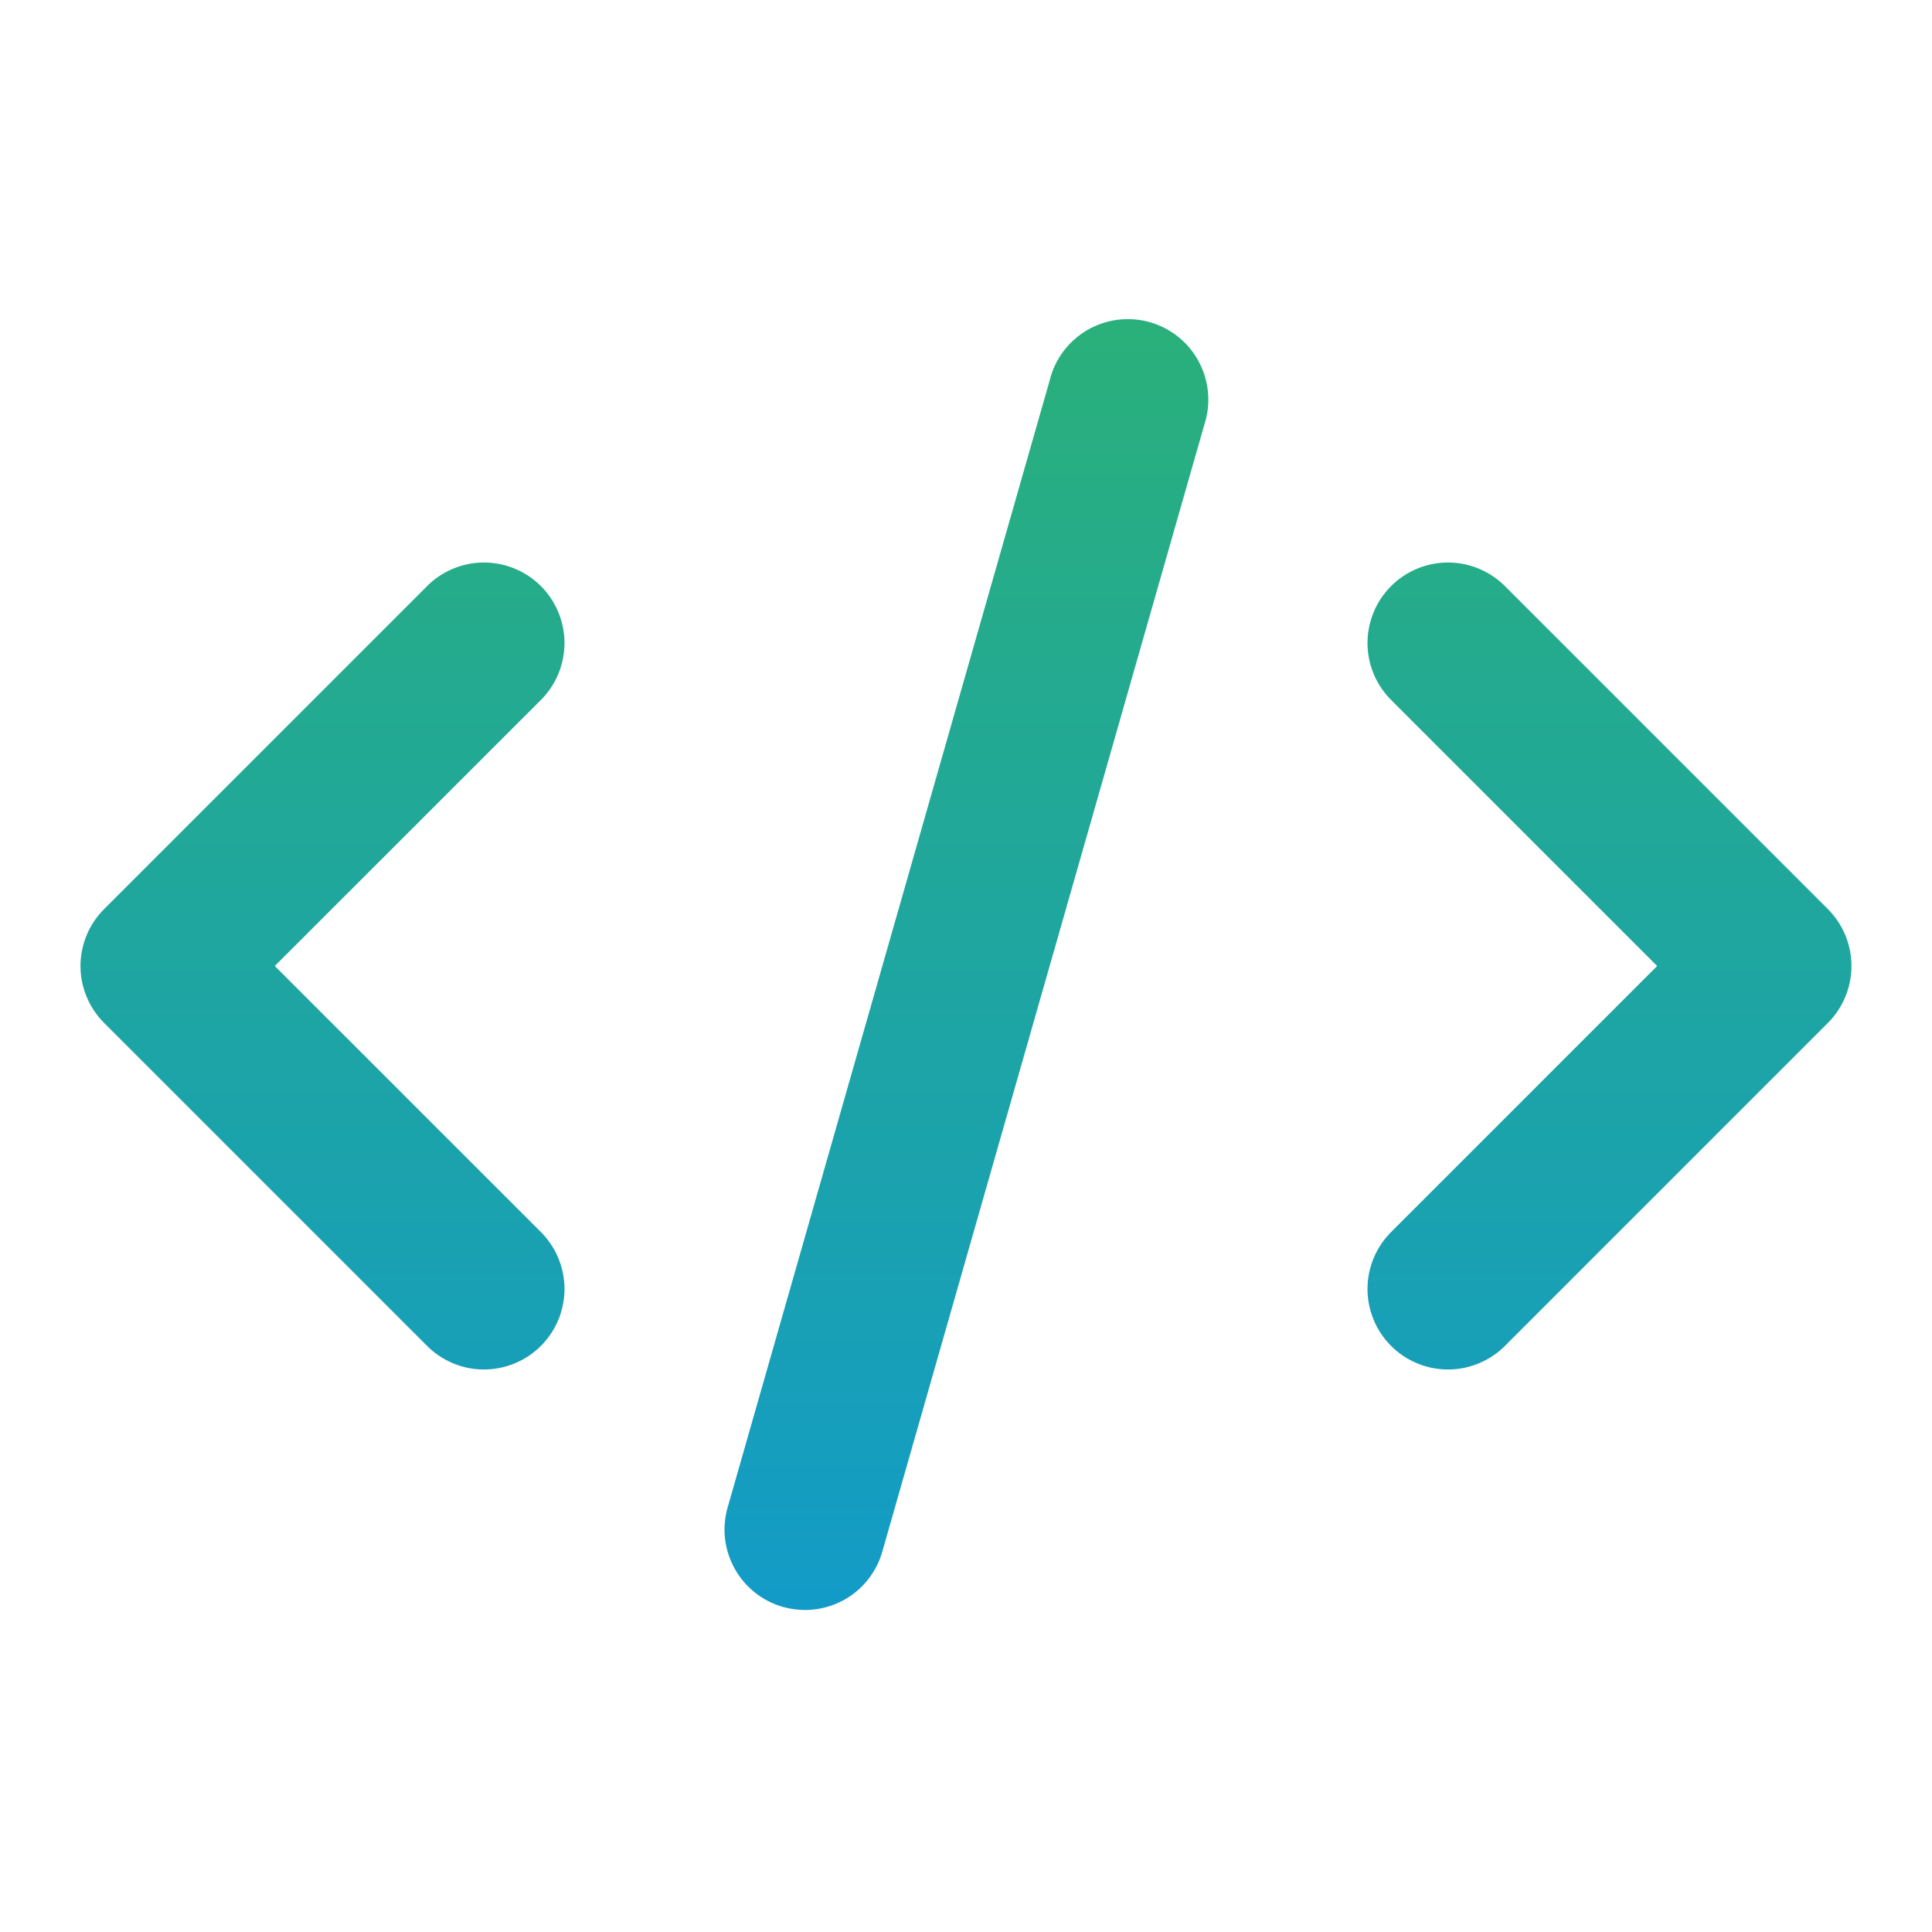 <svg width="26" height="26" viewBox="0 0 26 26" fill="none" xmlns="http://www.w3.org/2000/svg">
<path d="M1.401 12.234L5.734 7.901C5.834 7.797 5.953 7.715 6.086 7.658C6.218 7.601 6.36 7.571 6.504 7.57C6.648 7.569 6.79 7.596 6.923 7.651C7.057 7.705 7.178 7.786 7.279 7.887C7.381 7.989 7.461 8.11 7.516 8.243C7.57 8.376 7.598 8.519 7.597 8.663C7.595 8.807 7.565 8.949 7.509 9.081C7.452 9.213 7.369 9.333 7.266 9.433L3.698 13L7.266 16.567C7.369 16.667 7.452 16.787 7.509 16.919C7.565 17.051 7.595 17.193 7.597 17.337C7.598 17.481 7.57 17.624 7.516 17.757C7.461 17.89 7.381 18.011 7.279 18.113C7.178 18.214 7.057 18.295 6.923 18.349C6.79 18.404 6.648 18.431 6.504 18.43C6.36 18.429 6.218 18.399 6.086 18.342C5.953 18.285 5.834 18.203 5.734 18.099L1.401 13.766C1.198 13.563 1.083 13.287 1.083 13C1.083 12.713 1.198 12.437 1.401 12.234ZM20.266 7.901C20.166 7.797 20.046 7.715 19.914 7.658C19.782 7.601 19.64 7.571 19.496 7.57C19.352 7.569 19.209 7.596 19.076 7.651C18.943 7.705 18.822 7.786 18.721 7.887C18.619 7.989 18.538 8.11 18.484 8.243C18.43 8.376 18.402 8.519 18.403 8.663C18.405 8.807 18.434 8.949 18.491 9.081C18.548 9.213 18.631 9.333 18.734 9.433L22.301 13L18.734 16.567C18.631 16.667 18.548 16.787 18.491 16.919C18.434 17.051 18.405 17.193 18.403 17.337C18.402 17.481 18.43 17.624 18.484 17.757C18.538 17.89 18.619 18.011 18.721 18.113C18.822 18.214 18.943 18.295 19.076 18.349C19.209 18.404 19.352 18.431 19.496 18.43C19.64 18.429 19.782 18.399 19.914 18.342C20.046 18.285 20.166 18.203 20.266 18.099L24.599 13.766C24.802 13.563 24.916 13.287 24.916 13C24.916 12.713 24.802 12.437 24.599 12.234L20.266 7.901ZM14.126 5.12L9.792 20.287C9.713 20.563 9.747 20.859 9.887 21.11C10.026 21.361 10.259 21.546 10.535 21.625C10.632 21.652 10.733 21.666 10.833 21.667C11.069 21.666 11.298 21.59 11.486 21.448C11.673 21.306 11.81 21.107 11.874 20.88L16.208 5.713C16.253 5.575 16.27 5.429 16.257 5.284C16.244 5.139 16.203 4.997 16.134 4.869C16.066 4.74 15.972 4.627 15.859 4.535C15.745 4.444 15.615 4.376 15.475 4.336C15.335 4.296 15.188 4.285 15.043 4.303C14.899 4.321 14.759 4.368 14.633 4.441C14.508 4.514 14.398 4.612 14.31 4.729C14.223 4.845 14.16 4.978 14.126 5.12Z" fill="url(#paint0_linear_119_348)"/>
<defs>
<linearGradient id="paint0_linear_119_348" x1="13" y1="4.294" x2="13" y2="26" gradientUnits="userSpaceOnUse">
<stop stop-color="#2AB07A"/>
<stop offset="1" stop-color="#0D96DB"/>
</linearGradient>
</defs>
</svg>
